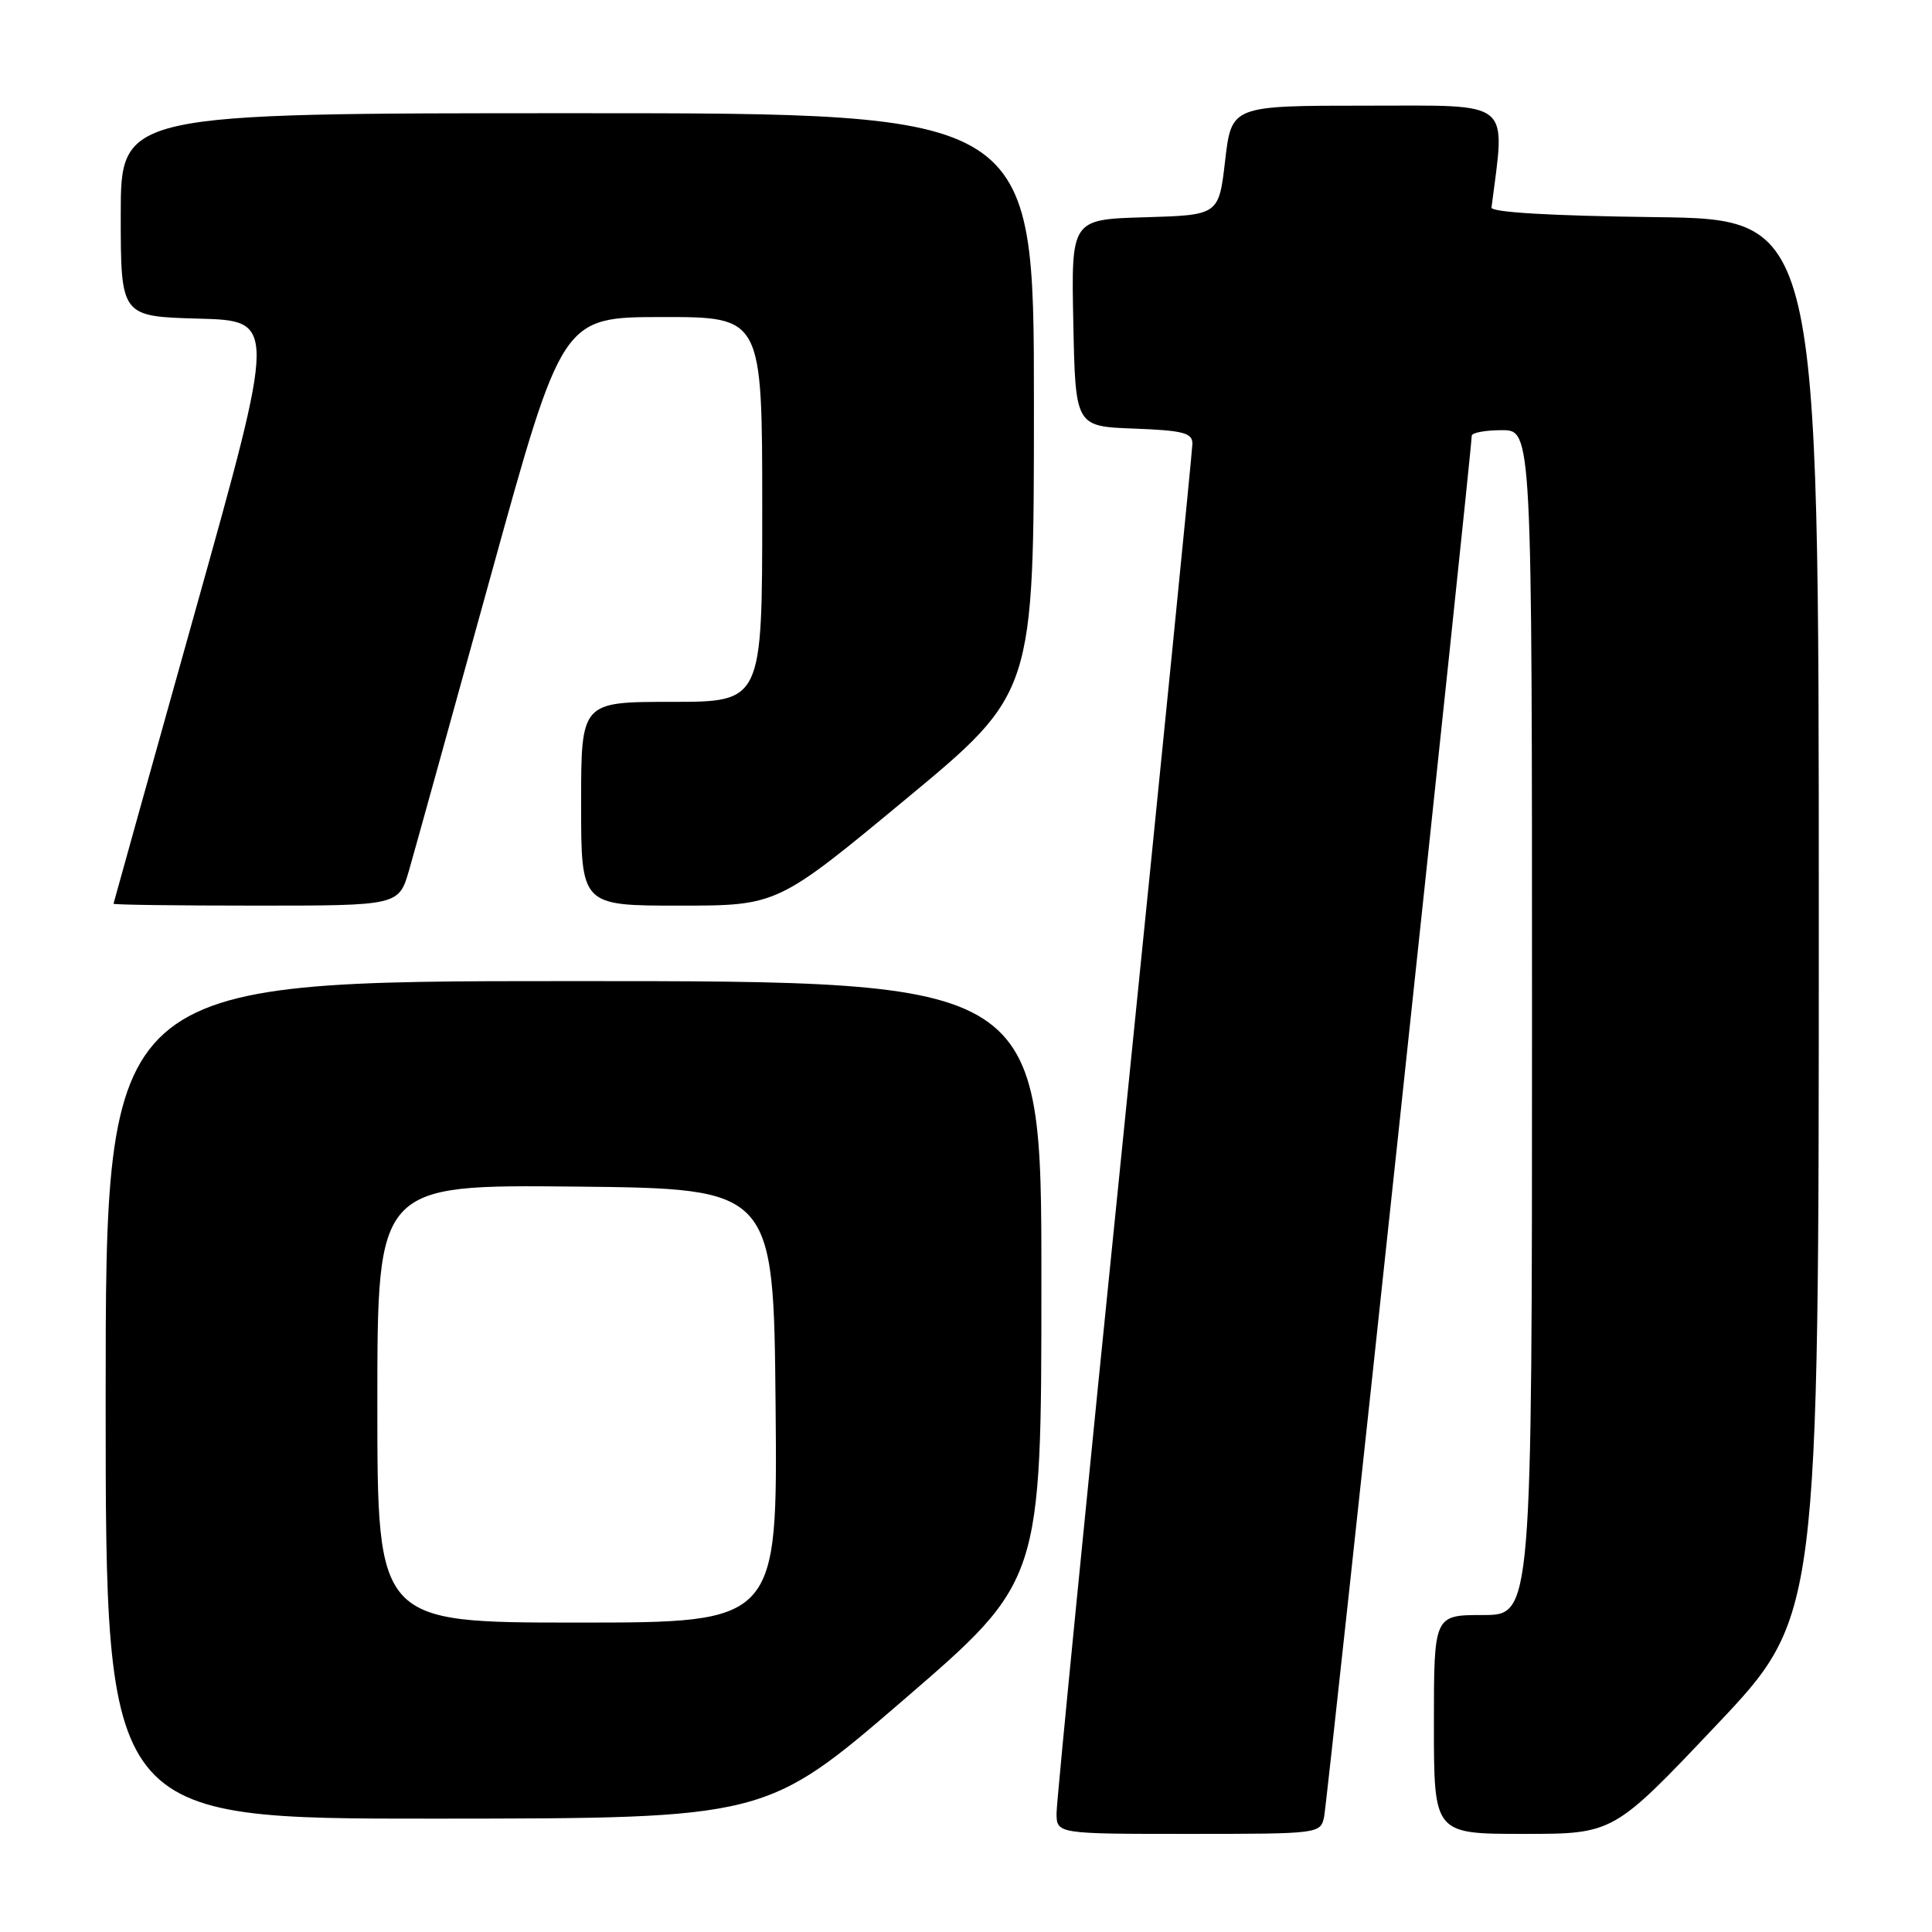 <?xml version="1.0" encoding="UTF-8" standalone="no"?>
<!DOCTYPE svg PUBLIC "-//W3C//DTD SVG 1.1//EN" "http://www.w3.org/Graphics/SVG/1.1/DTD/svg11.dtd" >
<svg xmlns="http://www.w3.org/2000/svg" xmlns:xlink="http://www.w3.org/1999/xlink" version="1.1" viewBox="0 0 256 256">
 <g >
 <path fill="currentColor"
d=" M 175.45 240.75 C 175.88 238.75 195.02 59.62 195.01 57.75 C 195.00 57.34 196.80 57.00 199.00 57.00 C 203.00 57.00 203.00 57.00 203.00 135.50 C 203.00 214.00 203.00 214.00 196.50 214.00 C 190.00 214.00 190.00 214.00 190.00 228.50 C 190.00 243.00 190.00 243.00 201.89 243.00 C 213.79 243.00 213.79 243.00 227.39 228.63 C 241.00 214.26 241.00 214.26 241.00 121.65 C 241.00 29.04 241.00 29.04 219.25 28.77 C 205.49 28.60 197.55 28.13 197.63 27.50 C 199.48 13.04 200.65 14.00 181.14 14.00 C 163.19 14.00 163.19 14.00 162.34 21.25 C 161.50 28.50 161.50 28.50 151.72 28.79 C 141.94 29.07 141.94 29.07 142.22 42.79 C 142.50 56.50 142.50 56.50 150.25 56.79 C 156.78 57.04 158.00 57.35 158.00 58.79 C 157.99 59.73 153.94 100.31 149.00 148.97 C 144.05 197.63 140.00 238.69 140.00 240.22 C 140.00 243.00 140.00 243.00 157.48 243.00 C 174.80 243.00 174.97 242.98 175.45 240.75 Z  M 119.74 225.23 C 137.99 209.50 137.99 209.50 137.99 169.75 C 138.00 130.00 138.00 130.00 76.00 130.00 C 14.00 130.00 14.00 130.00 14.00 185.50 C 14.00 241.00 14.00 241.00 57.75 240.98 C 101.50 240.95 101.50 240.95 119.74 225.23 Z  M 54.22 115.25 C 54.97 112.64 59.84 95.09 65.04 76.26 C 74.50 42.02 74.50 42.02 87.75 42.01 C 101.00 42.00 101.00 42.00 101.00 67.50 C 101.00 93.00 101.00 93.00 89.00 93.00 C 77.00 93.00 77.00 93.00 77.00 106.50 C 77.00 120.00 77.00 120.00 90.00 120.00 C 103.00 120.00 103.00 120.00 120.00 105.91 C 137.00 91.83 137.00 91.83 137.00 53.41 C 137.00 15.00 137.00 15.00 76.50 15.00 C 16.00 15.00 16.00 15.00 16.00 28.47 C 16.00 41.93 16.00 41.93 26.32 42.22 C 36.64 42.50 36.64 42.50 25.86 81.00 C 19.93 102.18 15.06 119.61 15.04 119.75 C 15.02 119.89 23.52 120.00 33.92 120.00 C 52.85 120.00 52.85 120.00 54.22 115.25 Z  M 50.00 185.98 C 50.00 156.97 50.00 156.97 76.25 157.23 C 102.50 157.50 102.50 157.50 102.77 186.25 C 103.03 215.00 103.03 215.00 76.52 215.00 C 50.00 215.00 50.00 215.00 50.00 185.98 Z "/>
</g>
</svg>